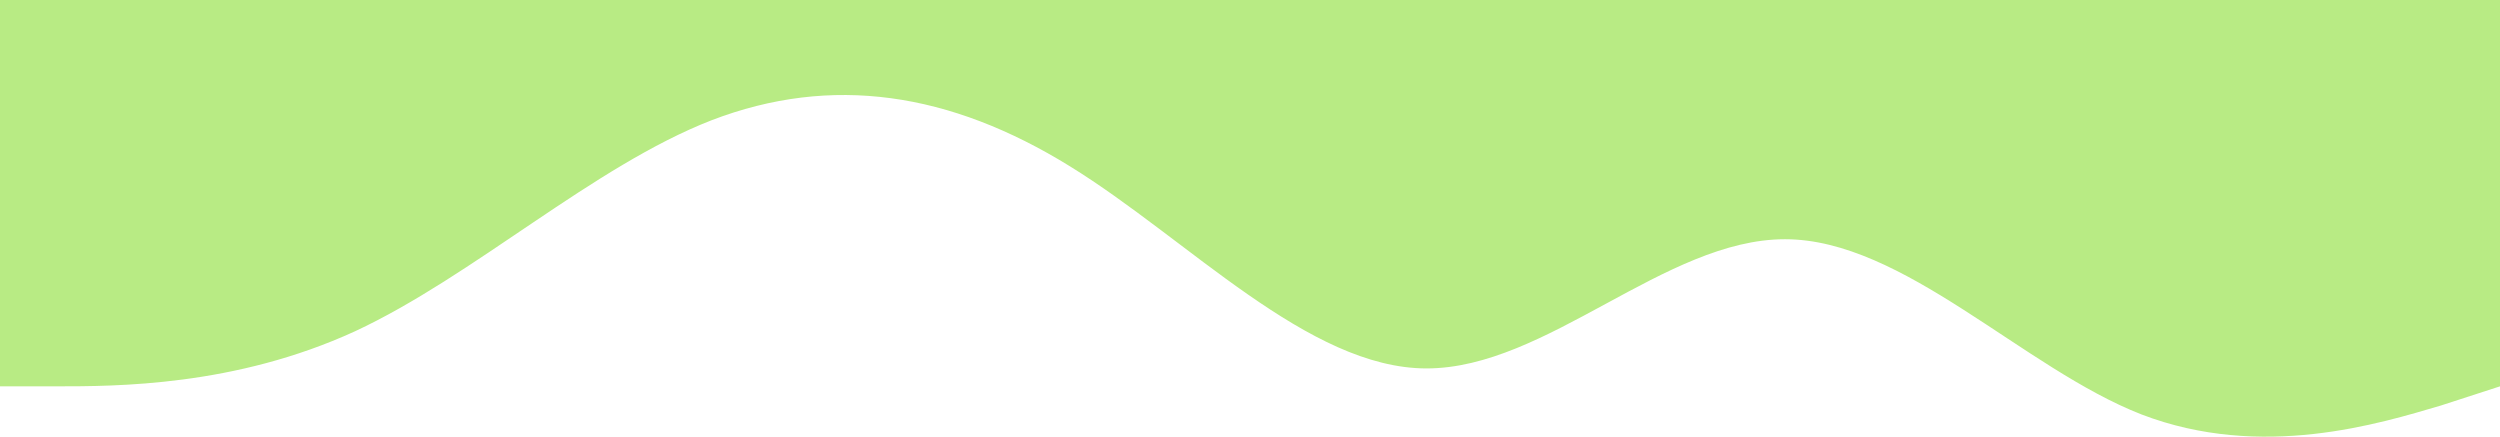 <svg width="1437" height="251" viewBox="0 0 1437 251" fill="none" xmlns="http://www.w3.org/2000/svg">
<path fill-rule="evenodd" clip-rule="evenodd" d="M1437 222.069L1403 233.099C1368 243.394 1300 264.718 1231 238.246C1163 211.774 1094 137.506 1026 137.506C957 137.506 889 211.774 820 211.774C752 211.774 683 137.506 615 95.593C546 52.944 478 42.649 409 69.121C341 95.593 272 158.831 204 190.45C135 222.069 67 222.069 32 222.069L-2 222.069L-2 1.89899e-05L32 1.60175e-05C67 1.29577e-05 135 7.01293e-06 204 9.8076e-07C272 -4.96399e-06 341 -1.09962e-05 409 -1.69409e-05C478 -2.29731e-05 546 -2.89178e-05 615 -3.495e-05C683 -4.08947e-05 752 -4.69269e-05 820 -5.28717e-05C889 -5.89038e-05 957 -6.48486e-05 1026 -7.08808e-05C1094 -7.68255e-05 1163 -8.28577e-05 1231 -8.88024e-05C1300 -9.48346e-05 1368 -0 1403 -0L1437 -0L1437 222.069Z" fill="#B8EB84"/>
</svg>
